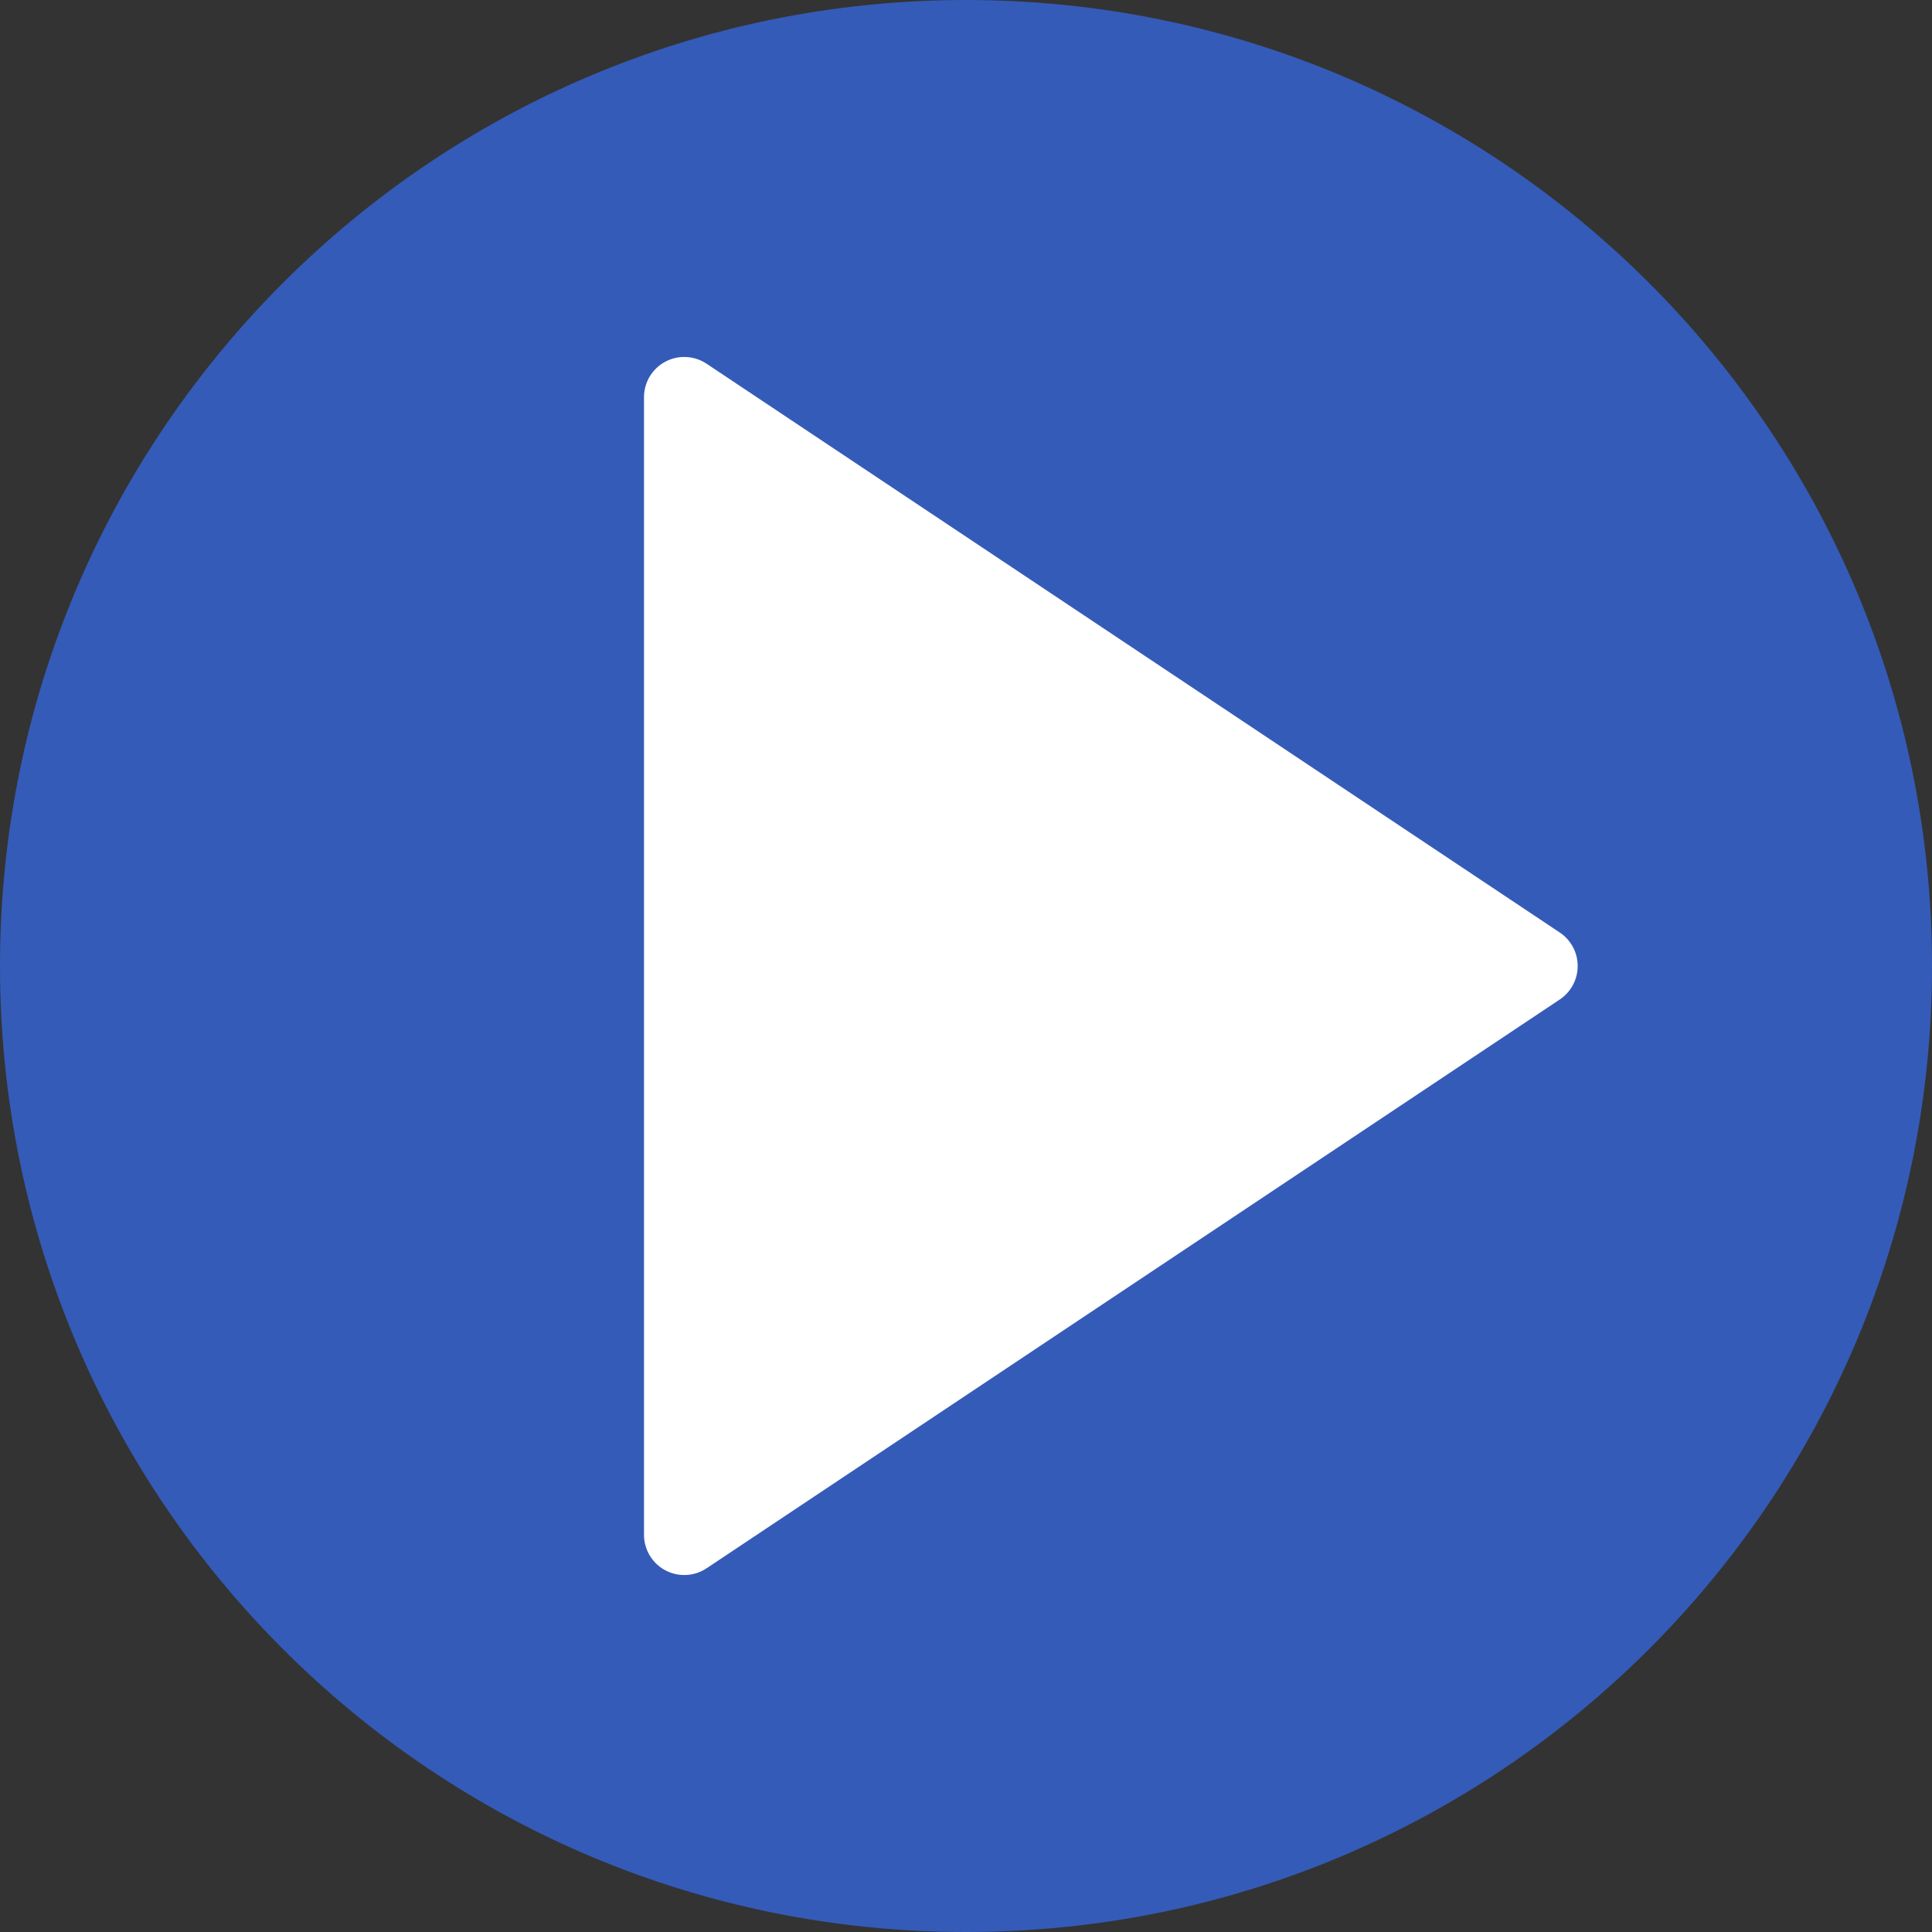 <svg width="48" height="48" viewBox="0 0 48 48" fill="none" xmlns="http://www.w3.org/2000/svg">
<rect x="0" y="0" width="48" height="48" fill="#333333" stroke="none"/>
<path d="M0 24C0 10.745 10.745 0 24 0C37.255 0 48 10.745 48 24C48 37.255 37.255 48 24 48C10.745 48 0 37.255 0 24Z" fill="#345BB8"/>
<path d="M38.752 24.832L17.554 38.964C17.403 39.064 17.229 39.122 17.048 39.13C16.867 39.139 16.688 39.098 16.528 39.013C16.369 38.928 16.235 38.801 16.142 38.645C16.049 38.49 16 38.313 16 38.132V9.868C16 9.687 16.049 9.51 16.142 9.354C16.235 9.199 16.369 9.072 16.528 8.987C16.688 8.901 16.867 8.861 17.048 8.87C17.229 8.878 17.403 8.936 17.554 9.036L38.752 23.168C38.889 23.259 39.001 23.383 39.079 23.528C39.157 23.673 39.197 23.835 39.197 24C39.197 24.165 39.157 24.327 39.079 24.472C39.001 24.617 38.889 24.741 38.752 24.832Z" fill="white"/>
</svg>

